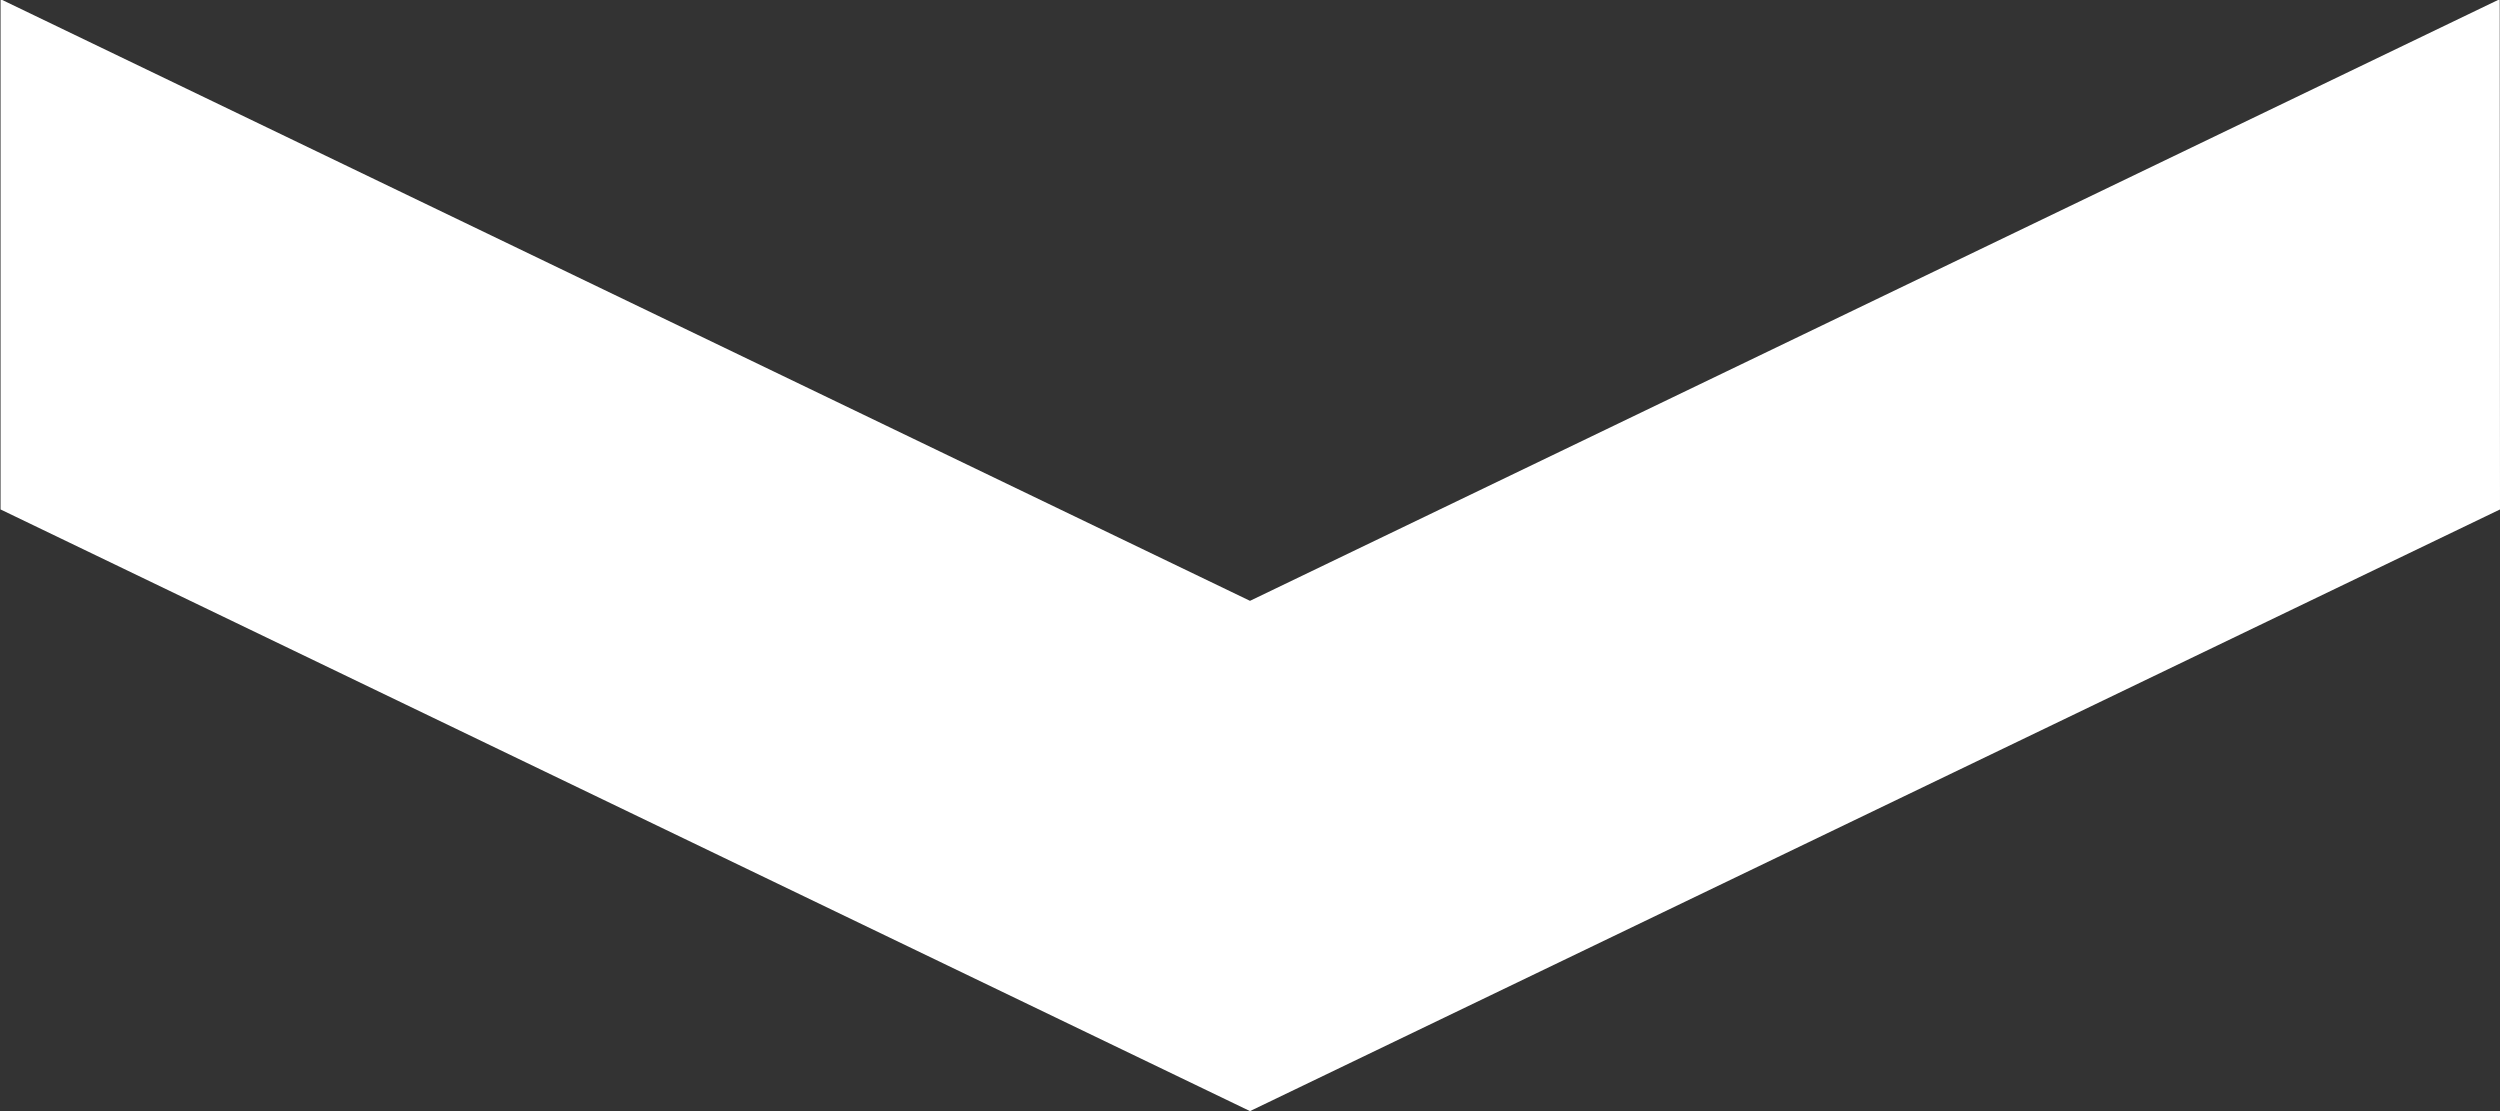 <svg xmlns="http://www.w3.org/2000/svg" width="9" height="4" viewBox="0 0 9 4"><rect x="0" y="0" width="9" height="4" fill="#333333" stroke="none"/><g><g><path fill="#fff" d="M8.999-.003L4.5 2.163.002-.003v1.837L4.5 4 9 1.834z"/></g></g></svg>
